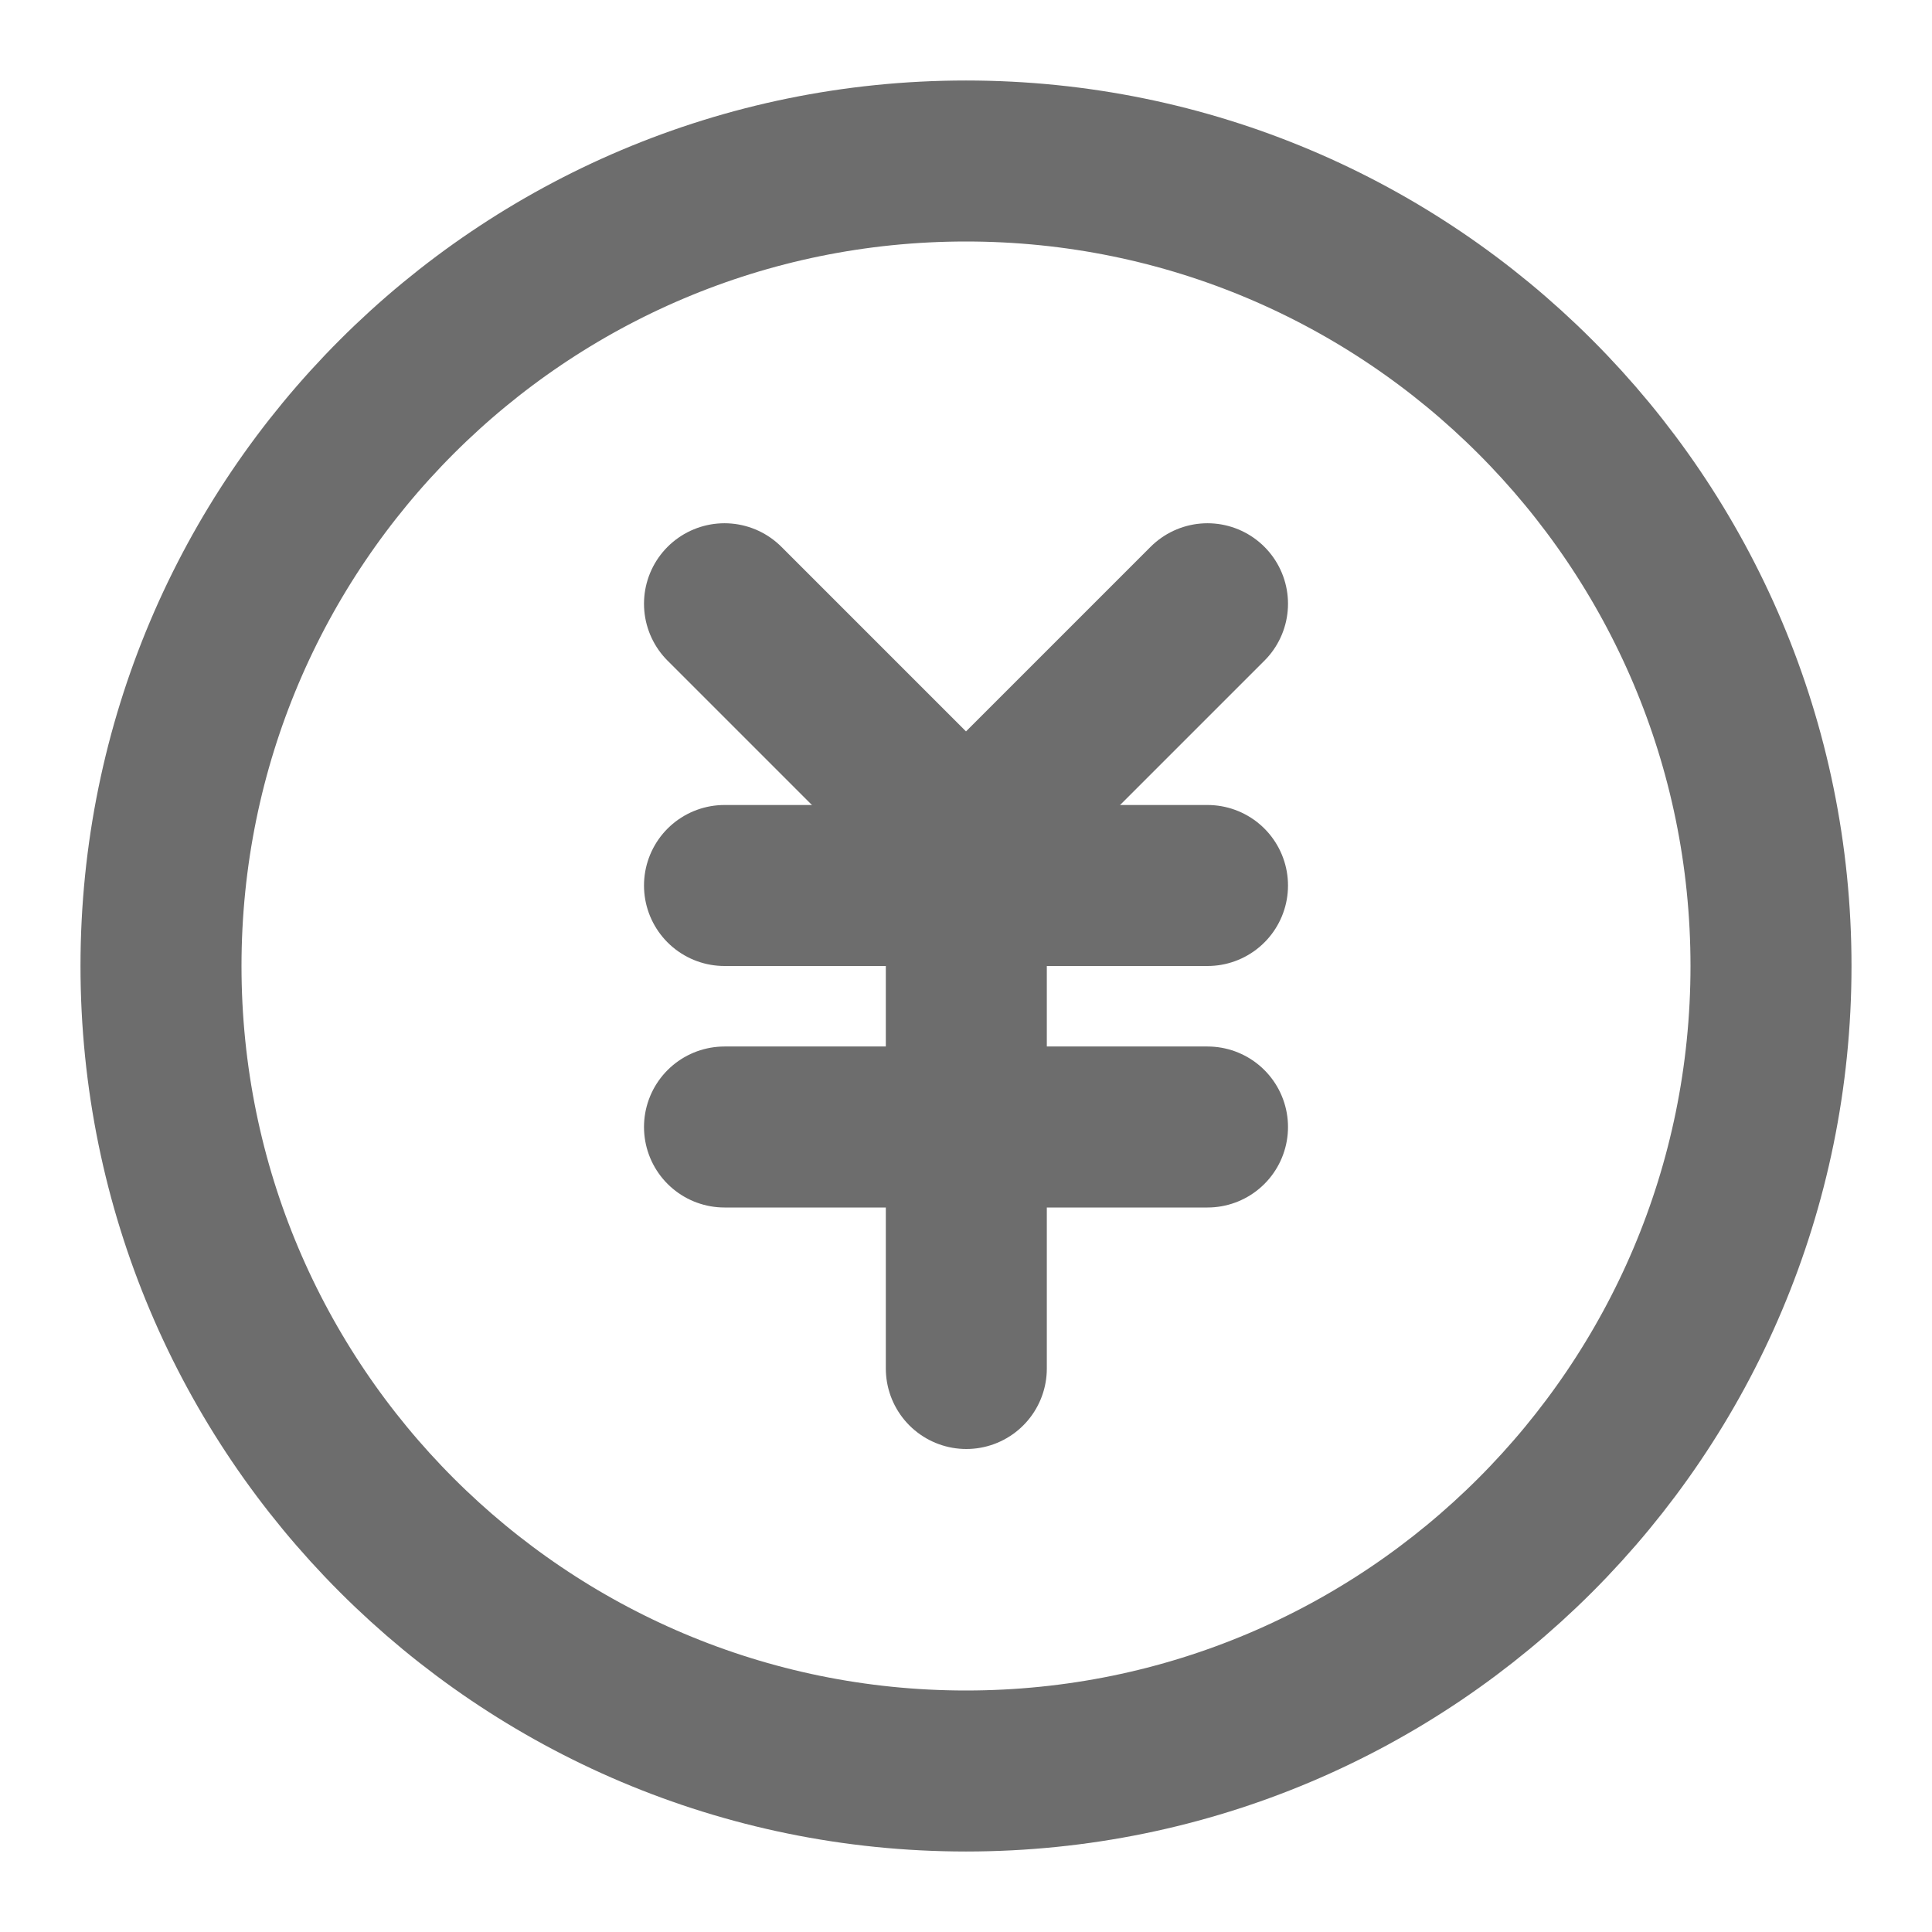 <?xml version="1.0" encoding="UTF-8"?><svg width="24" height="24" viewBox="0 0 48 48" fill="none" xmlns="http://www.w3.org/2000/svg"><path d="M24 44C35.046 44 44 35.046 44 24C44 12.954 35.046 4 24 4C12.954 4 4 12.954 4 24C4 35.046 12.954 44 24 44Z" fill="none" stroke="#6d6d6d" stroke-width="4" stroke-linejoin="bevel"/><path d="M18 22H30" stroke="#6d6d6d" stroke-width="4" stroke-linecap="round" stroke-linejoin="bevel"/><path d="M18 28H30" stroke="#6d6d6d" stroke-width="4" stroke-linecap="round" stroke-linejoin="bevel"/><path d="M24.008 22V34" stroke="#6d6d6d" stroke-width="4" stroke-linecap="round" stroke-linejoin="bevel"/><path d="M30 15L24 21L18 15" stroke="#6d6d6d" stroke-width="4" stroke-linecap="round" stroke-linejoin="bevel"/></svg>